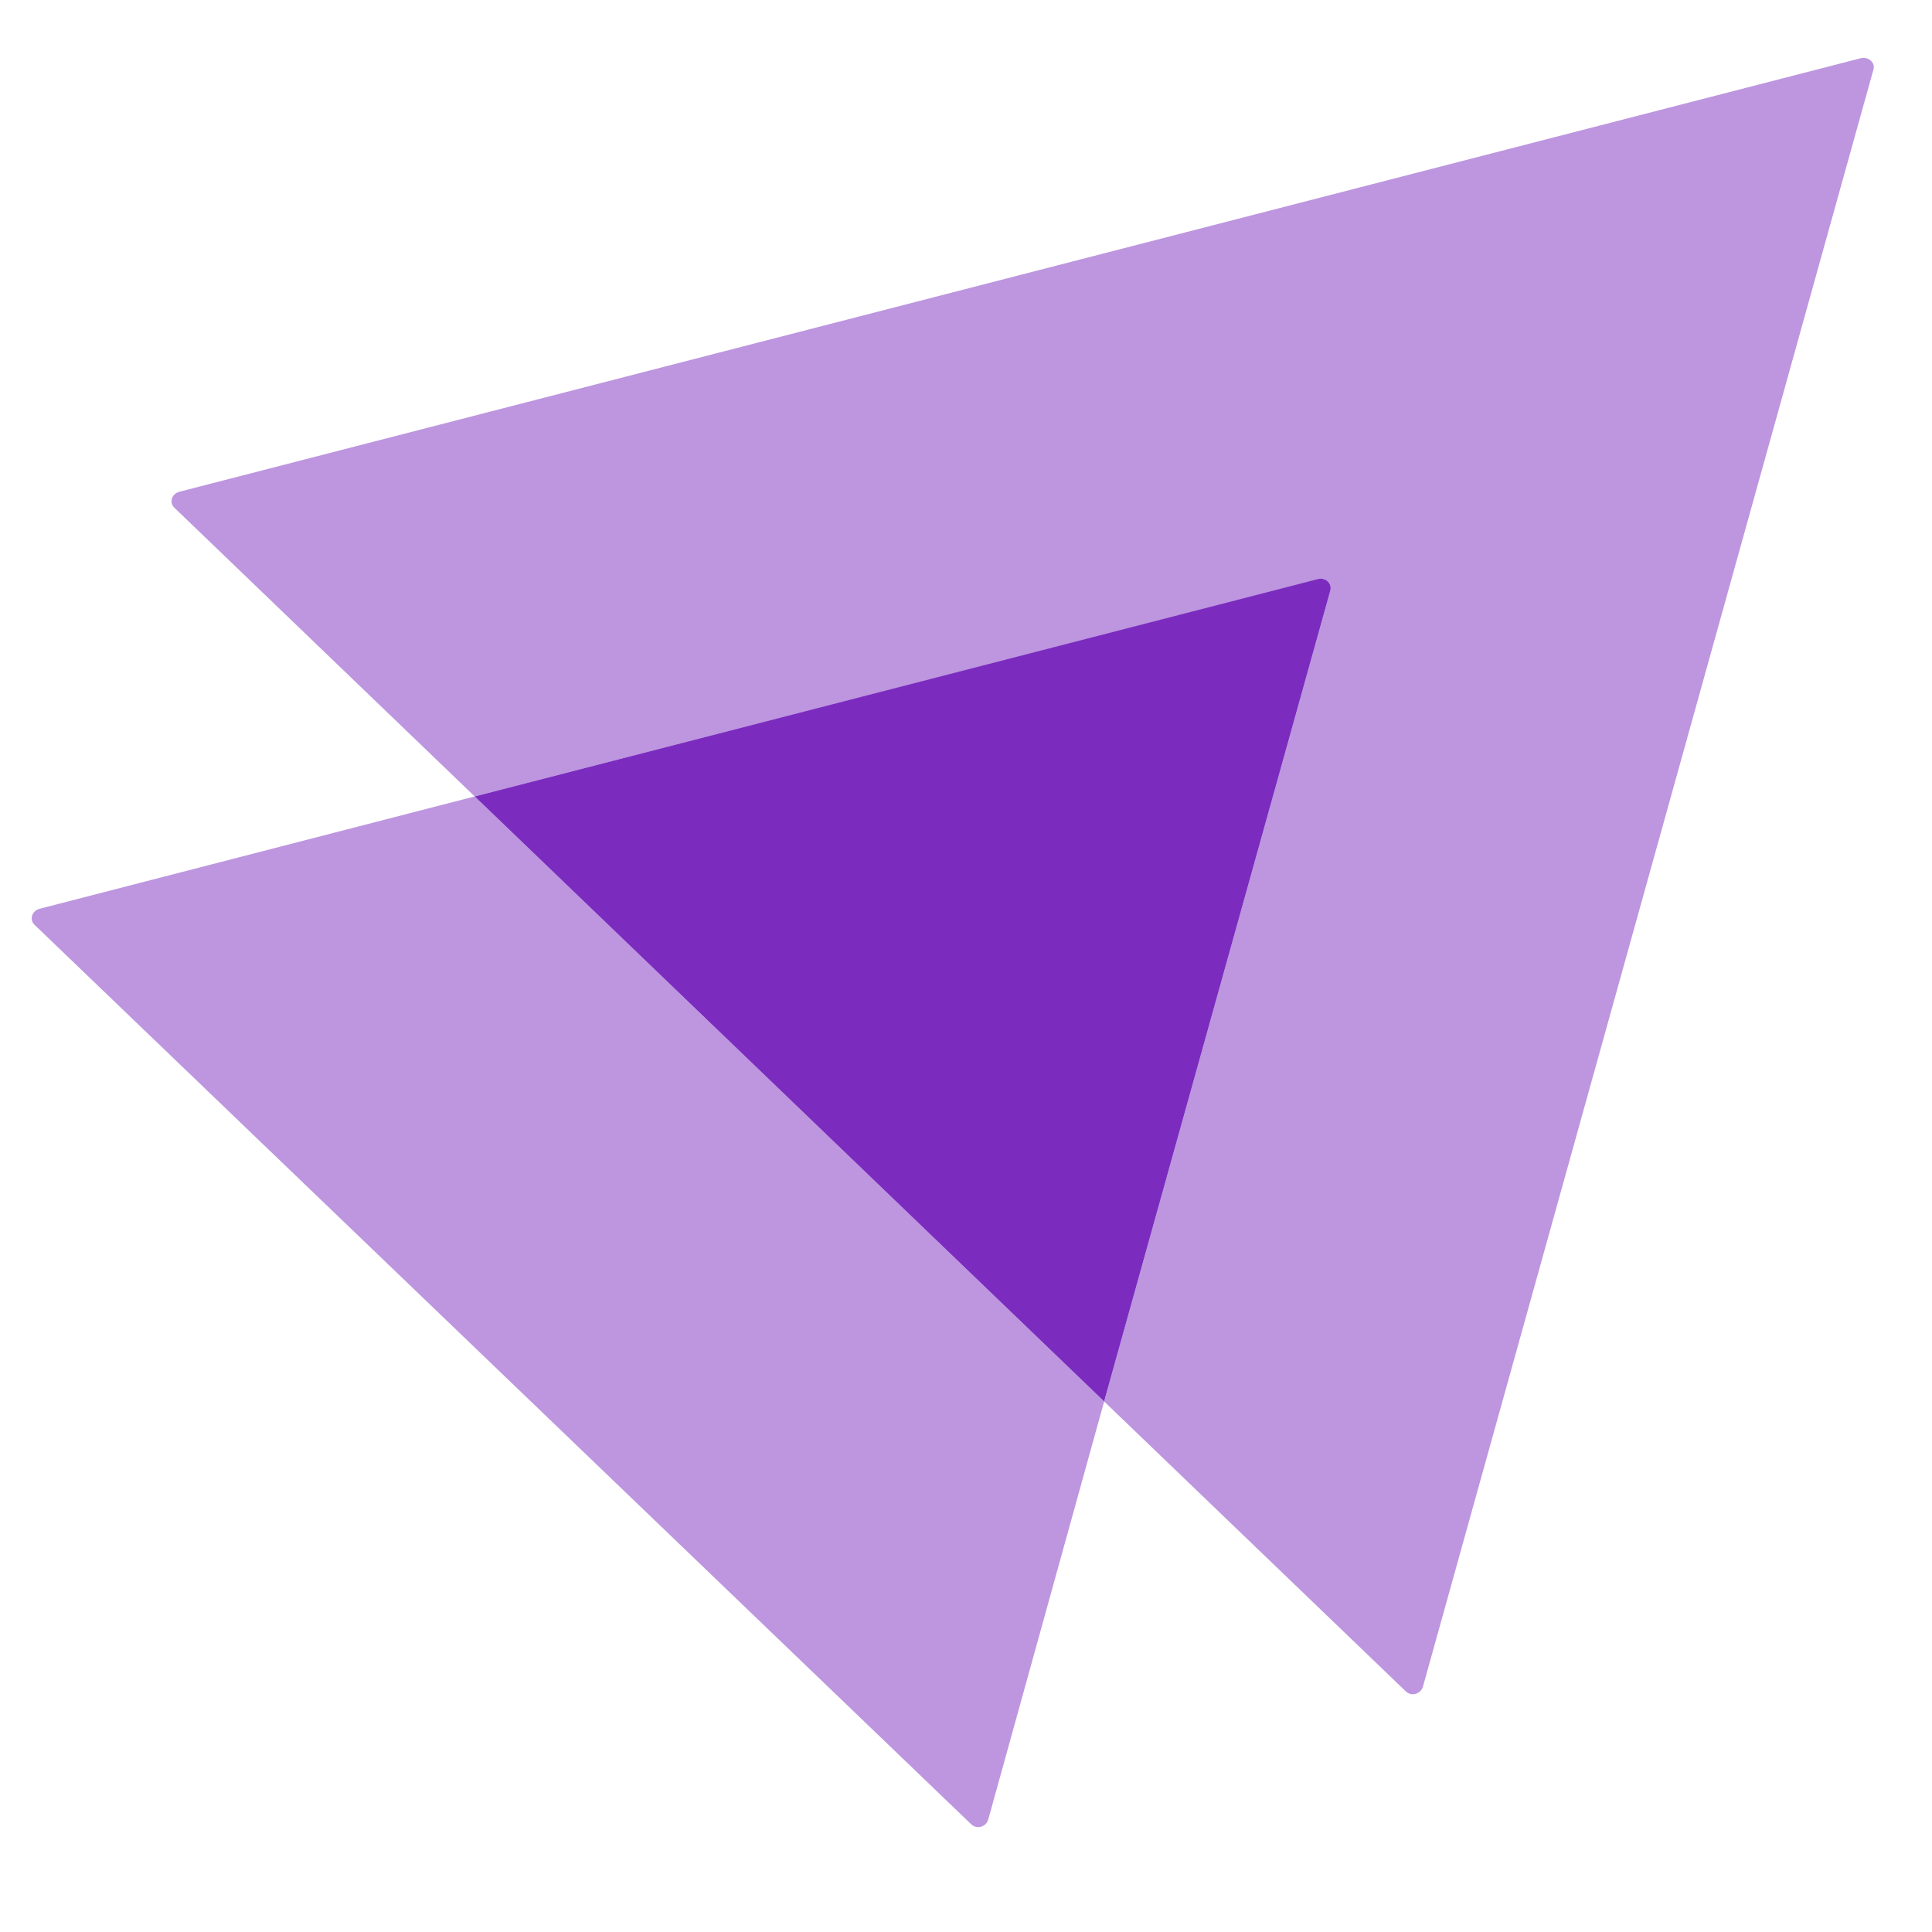 <svg xmlns="http://www.w3.org/2000/svg" xmlns:xlink="http://www.w3.org/1999/xlink" width="40" zoomAndPan="magnify" viewBox="0 0 30 30" height="40" preserveAspectRatio="xMidYMid meet" version="1.0"><defs><filter x="0%" y="0%" width="100%" height="100%" id="cda9a1072c"><feColorMatrix values="0 0 0 0 1 0 0 0 0 1 0 0 0 0 1 0 0 0 1 0" color-interpolation-filters="sRGB"/></filter><clipPath id="924c6a2a60"><path d="M 2 0.898 L 29.516 0.898 L 29.516 27 L 2 27 Z M 2 0.898 " clip-rule="nonzero"/></clipPath><mask id="37c66c1dd5"><g filter="url(#cda9a1072c)"><rect x="-3" width="36" fill="#000000" y="-3" height="36" fill-opacity="0.498"/></g></mask><clipPath id="c2b2e6ff38"><path d="M 0.109 0.898 L 27.516 0.898 L 27.516 26.711 L 0.109 26.711 Z M 0.109 0.898 " clip-rule="nonzero"/></clipPath><clipPath id="1ee848905e"><rect x="0" width="28" y="0" height="27"/></clipPath><clipPath id="4400d355de"><path d="M 0.484 12 L 18 12 L 18 28.477 L 0.484 28.477 Z M 0.484 12 " clip-rule="nonzero"/></clipPath><mask id="b913a291f0"><g filter="url(#cda9a1072c)"><rect x="-3" width="36" fill="#000000" y="-3" height="36" fill-opacity="0.498"/></g></mask><clipPath id="990584ce72"><path d="M 0.484 0.078 L 17.672 0.078 L 17.672 16.477 L 0.484 16.477 Z M 0.484 0.078 " clip-rule="nonzero"/></clipPath><clipPath id="c1c72f1a57"><rect x="0" width="18" y="0" height="17"/></clipPath></defs><g clip-path="url(#924c6a2a60)"><g mask="url(#37c66c1dd5)"><g transform="matrix(1, 0, 0, 1, 2, 0)"><g clip-path="url(#1ee848905e)"><g clip-path="url(#c2b2e6ff38)"><path fill="#7b2cbf" d="M 27.09 1.082 L 20.094 26.195 C 20.055 26.309 19.914 26.344 19.832 26.266 L 15.145 21.762 L 18.656 9.176 C 18.691 9.062 18.586 8.961 18.469 8.996 L 5.371 12.367 L 0.711 7.887 C 0.625 7.809 0.66 7.672 0.781 7.637 L 26.902 0.902 C 27.02 0.879 27.125 0.98 27.09 1.082 Z M 27.09 1.082 " fill-opacity="1" fill-rule="nonzero"/></g></g></g></g></g><g clip-path="url(#4400d355de)"><g mask="url(#b913a291f0)"><g transform="matrix(1, 0, 0, 1, 0, 12)"><g clip-path="url(#c1c72f1a57)"><g clip-path="url(#990584ce72)"><path fill="#7b2cbf" d="M 17.145 9.762 L 15.344 16.258 C 15.305 16.375 15.164 16.406 15.082 16.328 L 0.539 2.363 C 0.453 2.285 0.492 2.148 0.609 2.113 L 7.371 0.367 Z M 17.145 9.762 " fill-opacity="1" fill-rule="nonzero"/></g></g></g></g></g><path fill="#7b2cbf" d="M 20.656 9.176 L 17.145 21.762 L 7.371 12.367 L 20.465 8.992 C 20.586 8.961 20.691 9.062 20.656 9.176 Z M 20.656 9.176 " fill-opacity="1" fill-rule="nonzero"/></svg>
